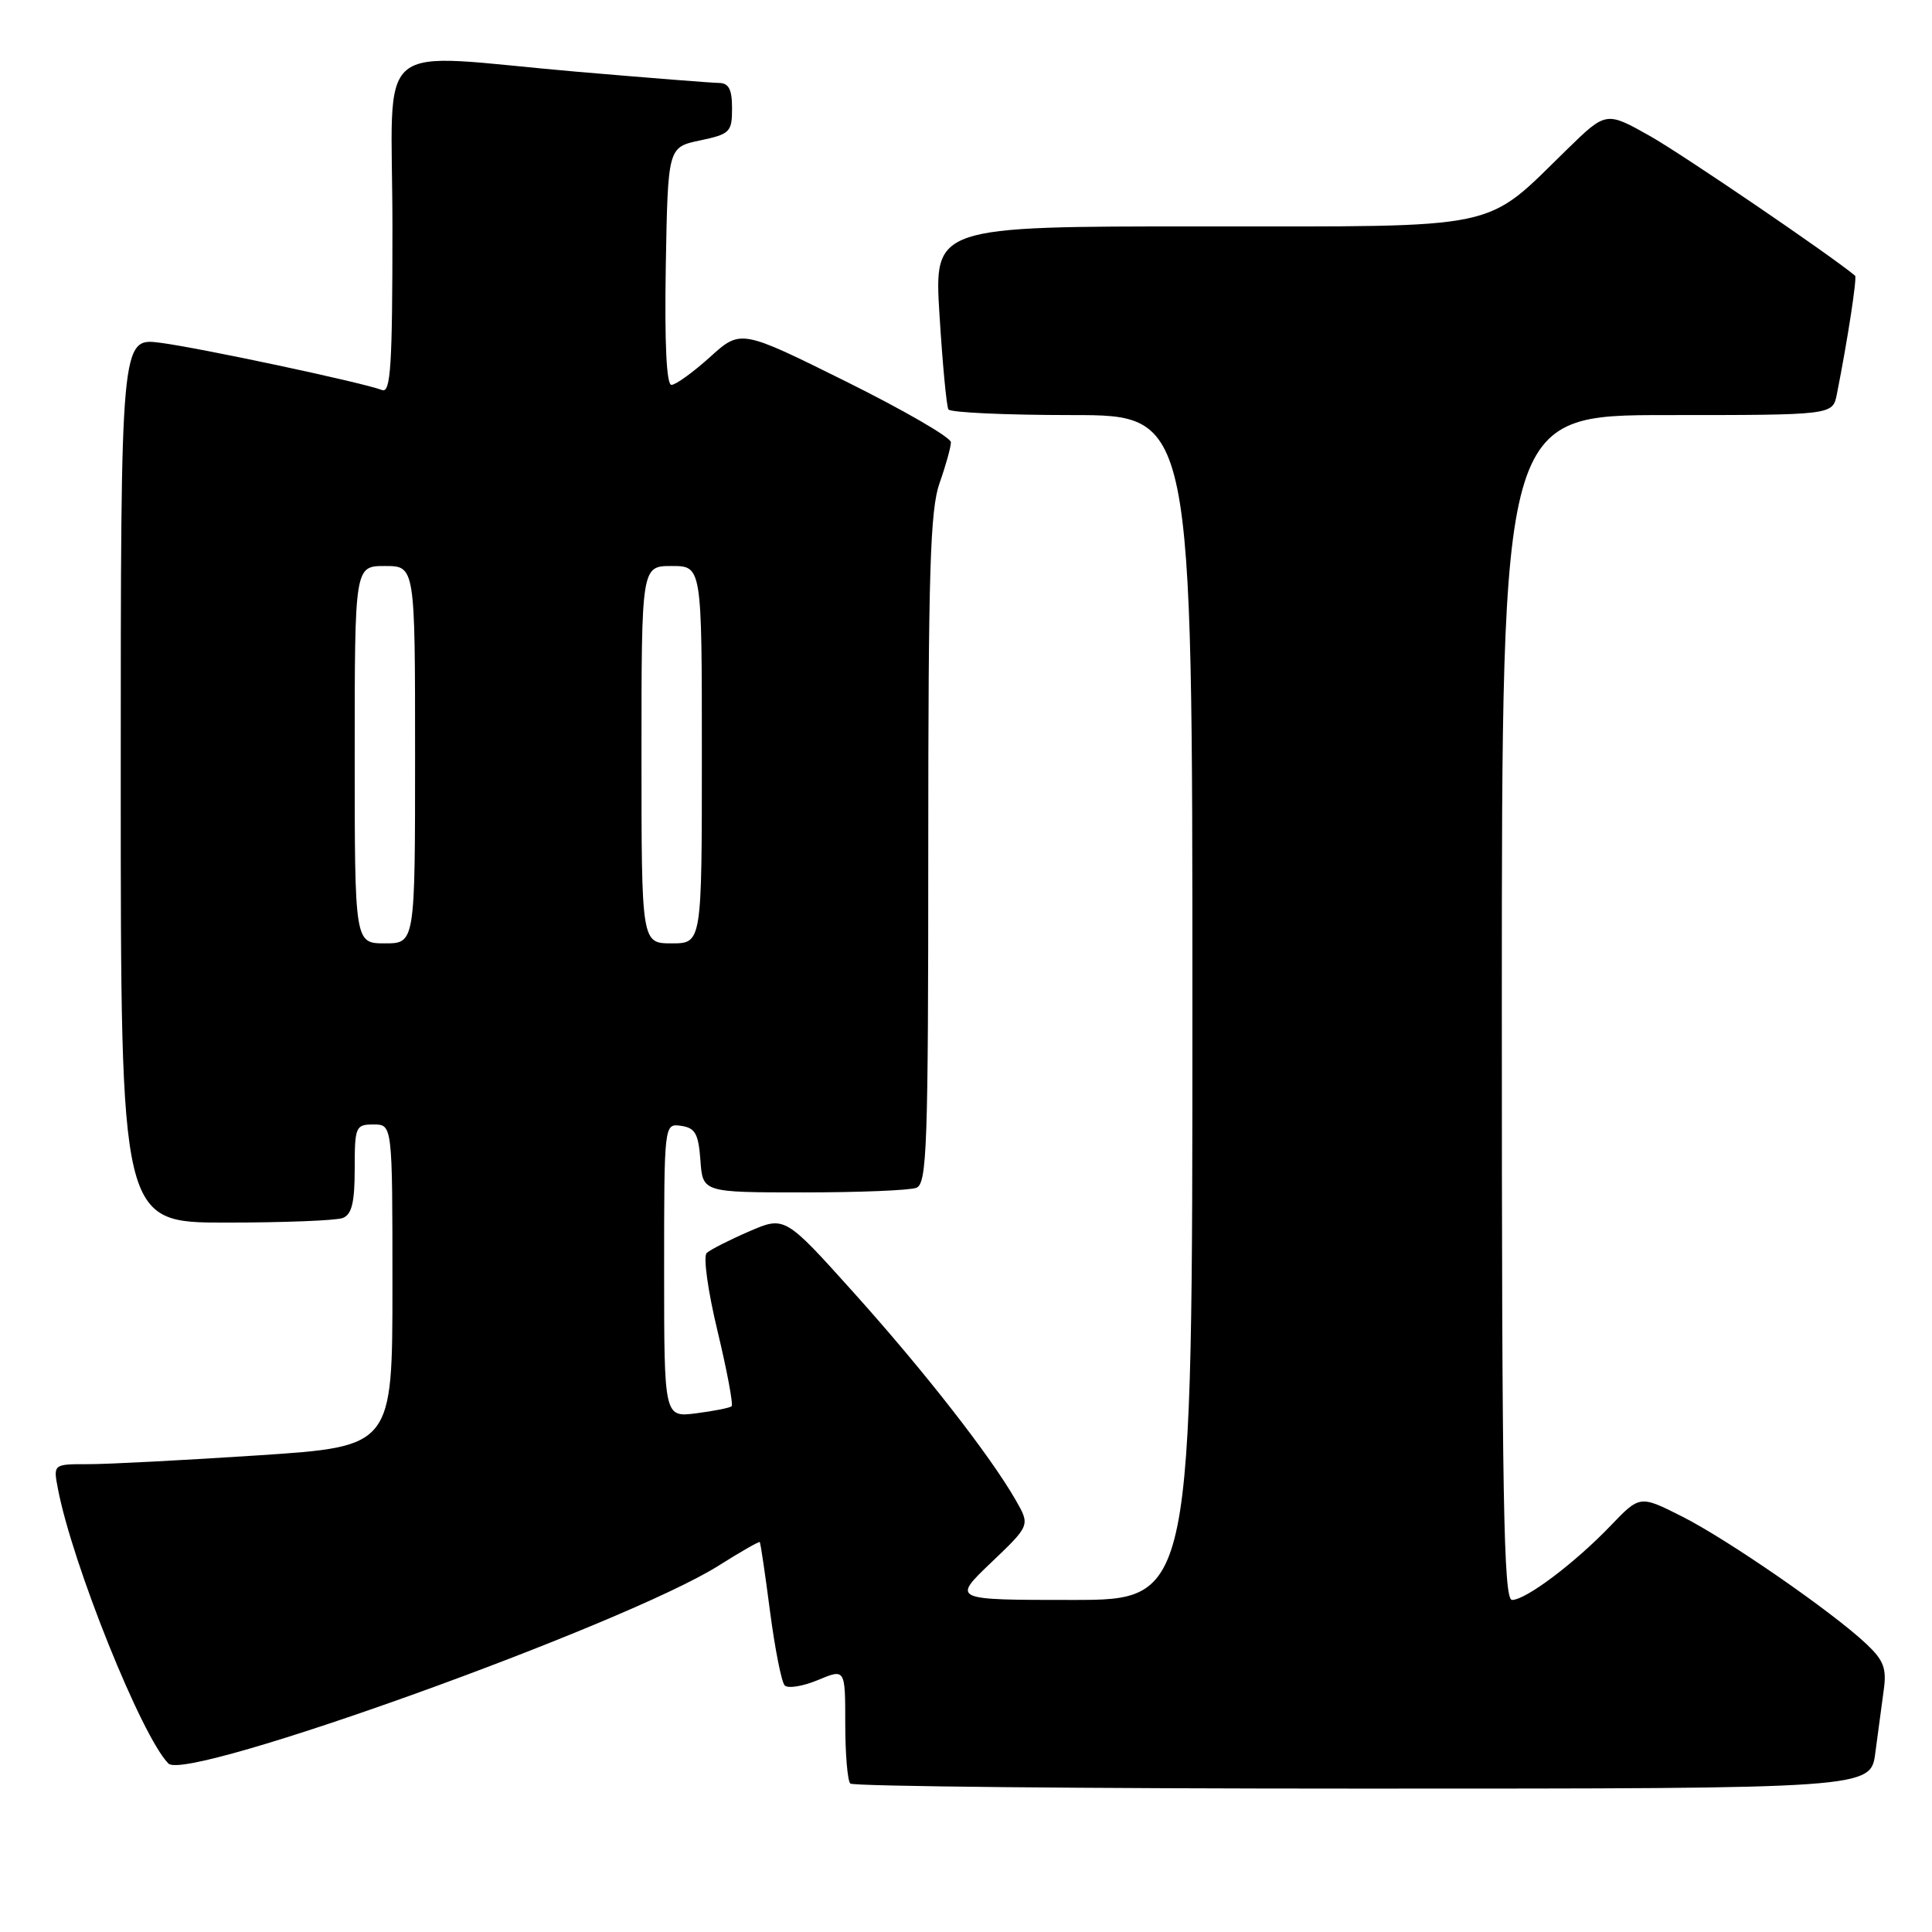 <?xml version="1.0" encoding="UTF-8" standalone="no"?>
<!DOCTYPE svg PUBLIC "-//W3C//DTD SVG 1.1//EN" "http://www.w3.org/Graphics/SVG/1.1/DTD/svg11.dtd" >
<svg xmlns="http://www.w3.org/2000/svg" xmlns:xlink="http://www.w3.org/1999/xlink" version="1.1" viewBox="0 0 256 256">
 <g >
 <path fill="currentColor"
d=" M 248.49 232.25 C 248.83 229.64 249.33 225.92 249.60 223.98 C 250.01 221.07 249.61 220.01 247.30 217.83 C 242.78 213.57 228.95 204.01 222.90 200.95 C 217.29 198.12 217.29 198.12 213.40 202.18 C 208.65 207.13 202.18 212.00 200.35 212.00 C 199.23 212.00 199.00 198.73 199.00 133.50 C 199.00 55.00 199.00 55.00 220.92 55.00 C 242.84 55.00 242.84 55.00 243.39 52.25 C 244.81 45.11 246.09 36.77 245.81 36.53 C 242.44 33.73 222.97 20.48 218.66 18.04 C 212.82 14.75 212.82 14.75 207.66 19.78 C 196.53 30.64 199.56 30.00 159.24 30.00 C 123.76 30.00 123.76 30.00 124.49 41.75 C 124.89 48.21 125.42 53.84 125.67 54.25 C 125.91 54.66 133.29 55.00 142.06 55.00 C 158.00 55.00 158.00 55.00 158.00 133.50 C 158.00 212.00 158.00 212.00 142.07 212.00 C 126.15 212.00 126.15 212.00 131.32 207.06 C 136.50 202.12 136.50 202.12 134.61 198.81 C 131.24 192.92 122.52 181.74 113.15 171.31 C 103.99 161.12 103.99 161.12 99.24 163.18 C 96.63 164.31 94.11 165.59 93.64 166.03 C 93.16 166.47 93.80 171.09 95.08 176.39 C 96.34 181.65 97.18 186.13 96.94 186.34 C 96.70 186.55 94.59 186.97 92.25 187.27 C 88.00 187.81 88.00 187.81 88.00 168.34 C 88.00 148.86 88.00 148.86 90.25 149.18 C 92.12 149.45 92.55 150.22 92.81 153.75 C 93.11 158.00 93.11 158.00 106.48 158.00 C 113.82 158.00 120.55 157.73 121.42 157.39 C 122.83 156.85 123.00 151.96 123.00 112.52 C 123.00 75.73 123.25 67.53 124.50 64.00 C 125.33 61.66 126.00 59.23 126.00 58.60 C 126.00 57.96 119.73 54.34 112.08 50.54 C 98.15 43.63 98.15 43.63 94.07 47.32 C 91.83 49.34 89.53 51.00 88.97 51.00 C 88.31 51.00 88.05 45.50 88.22 35.25 C 88.50 19.51 88.50 19.51 92.75 18.61 C 96.73 17.77 97.00 17.50 97.00 14.36 C 97.00 11.83 96.57 11.00 95.25 10.99 C 94.29 10.98 85.85 10.31 76.50 9.51 C 48.81 7.12 52.00 4.44 52.00 30.11 C 52.00 48.51 51.77 52.13 50.62 51.68 C 48.01 50.68 26.50 46.10 21.25 45.42 C 16.00 44.74 16.00 44.74 16.00 103.37 C 16.00 162.00 16.00 162.00 29.92 162.00 C 37.57 162.00 44.55 161.73 45.42 161.39 C 46.61 160.93 47.00 159.34 47.00 154.89 C 47.00 149.27 47.12 149.00 49.50 149.00 C 52.00 149.00 52.00 149.00 52.00 170.34 C 52.00 191.67 52.00 191.67 34.25 192.84 C 24.49 193.48 14.37 194.01 11.77 194.01 C 7.05 194.00 7.05 194.00 7.67 197.25 C 9.57 207.22 18.78 230.13 22.32 233.68 C 24.78 236.15 82.85 215.25 95.23 207.45 C 98.11 205.63 100.56 204.23 100.67 204.33 C 100.78 204.44 101.39 208.57 102.03 213.51 C 102.68 218.46 103.55 222.87 103.97 223.32 C 104.39 223.77 106.37 223.45 108.37 222.62 C 112.00 221.10 112.00 221.10 112.00 228.38 C 112.00 232.39 112.30 235.97 112.67 236.33 C 113.03 236.70 143.61 237.00 180.61 237.00 C 247.88 237.00 247.88 237.00 248.49 232.25 Z  M 47.00 100.00 C 47.00 75.00 47.00 75.00 51.00 75.00 C 55.00 75.00 55.00 75.00 55.00 100.00 C 55.00 125.00 55.00 125.00 51.00 125.00 C 47.00 125.00 47.00 125.00 47.00 100.00 Z  M 85.00 100.00 C 85.00 75.00 85.00 75.00 89.00 75.00 C 93.00 75.00 93.00 75.00 93.00 100.00 C 93.00 125.00 93.00 125.00 89.00 125.00 C 85.00 125.00 85.00 125.00 85.00 100.00 Z "/>
</g>
</svg>
